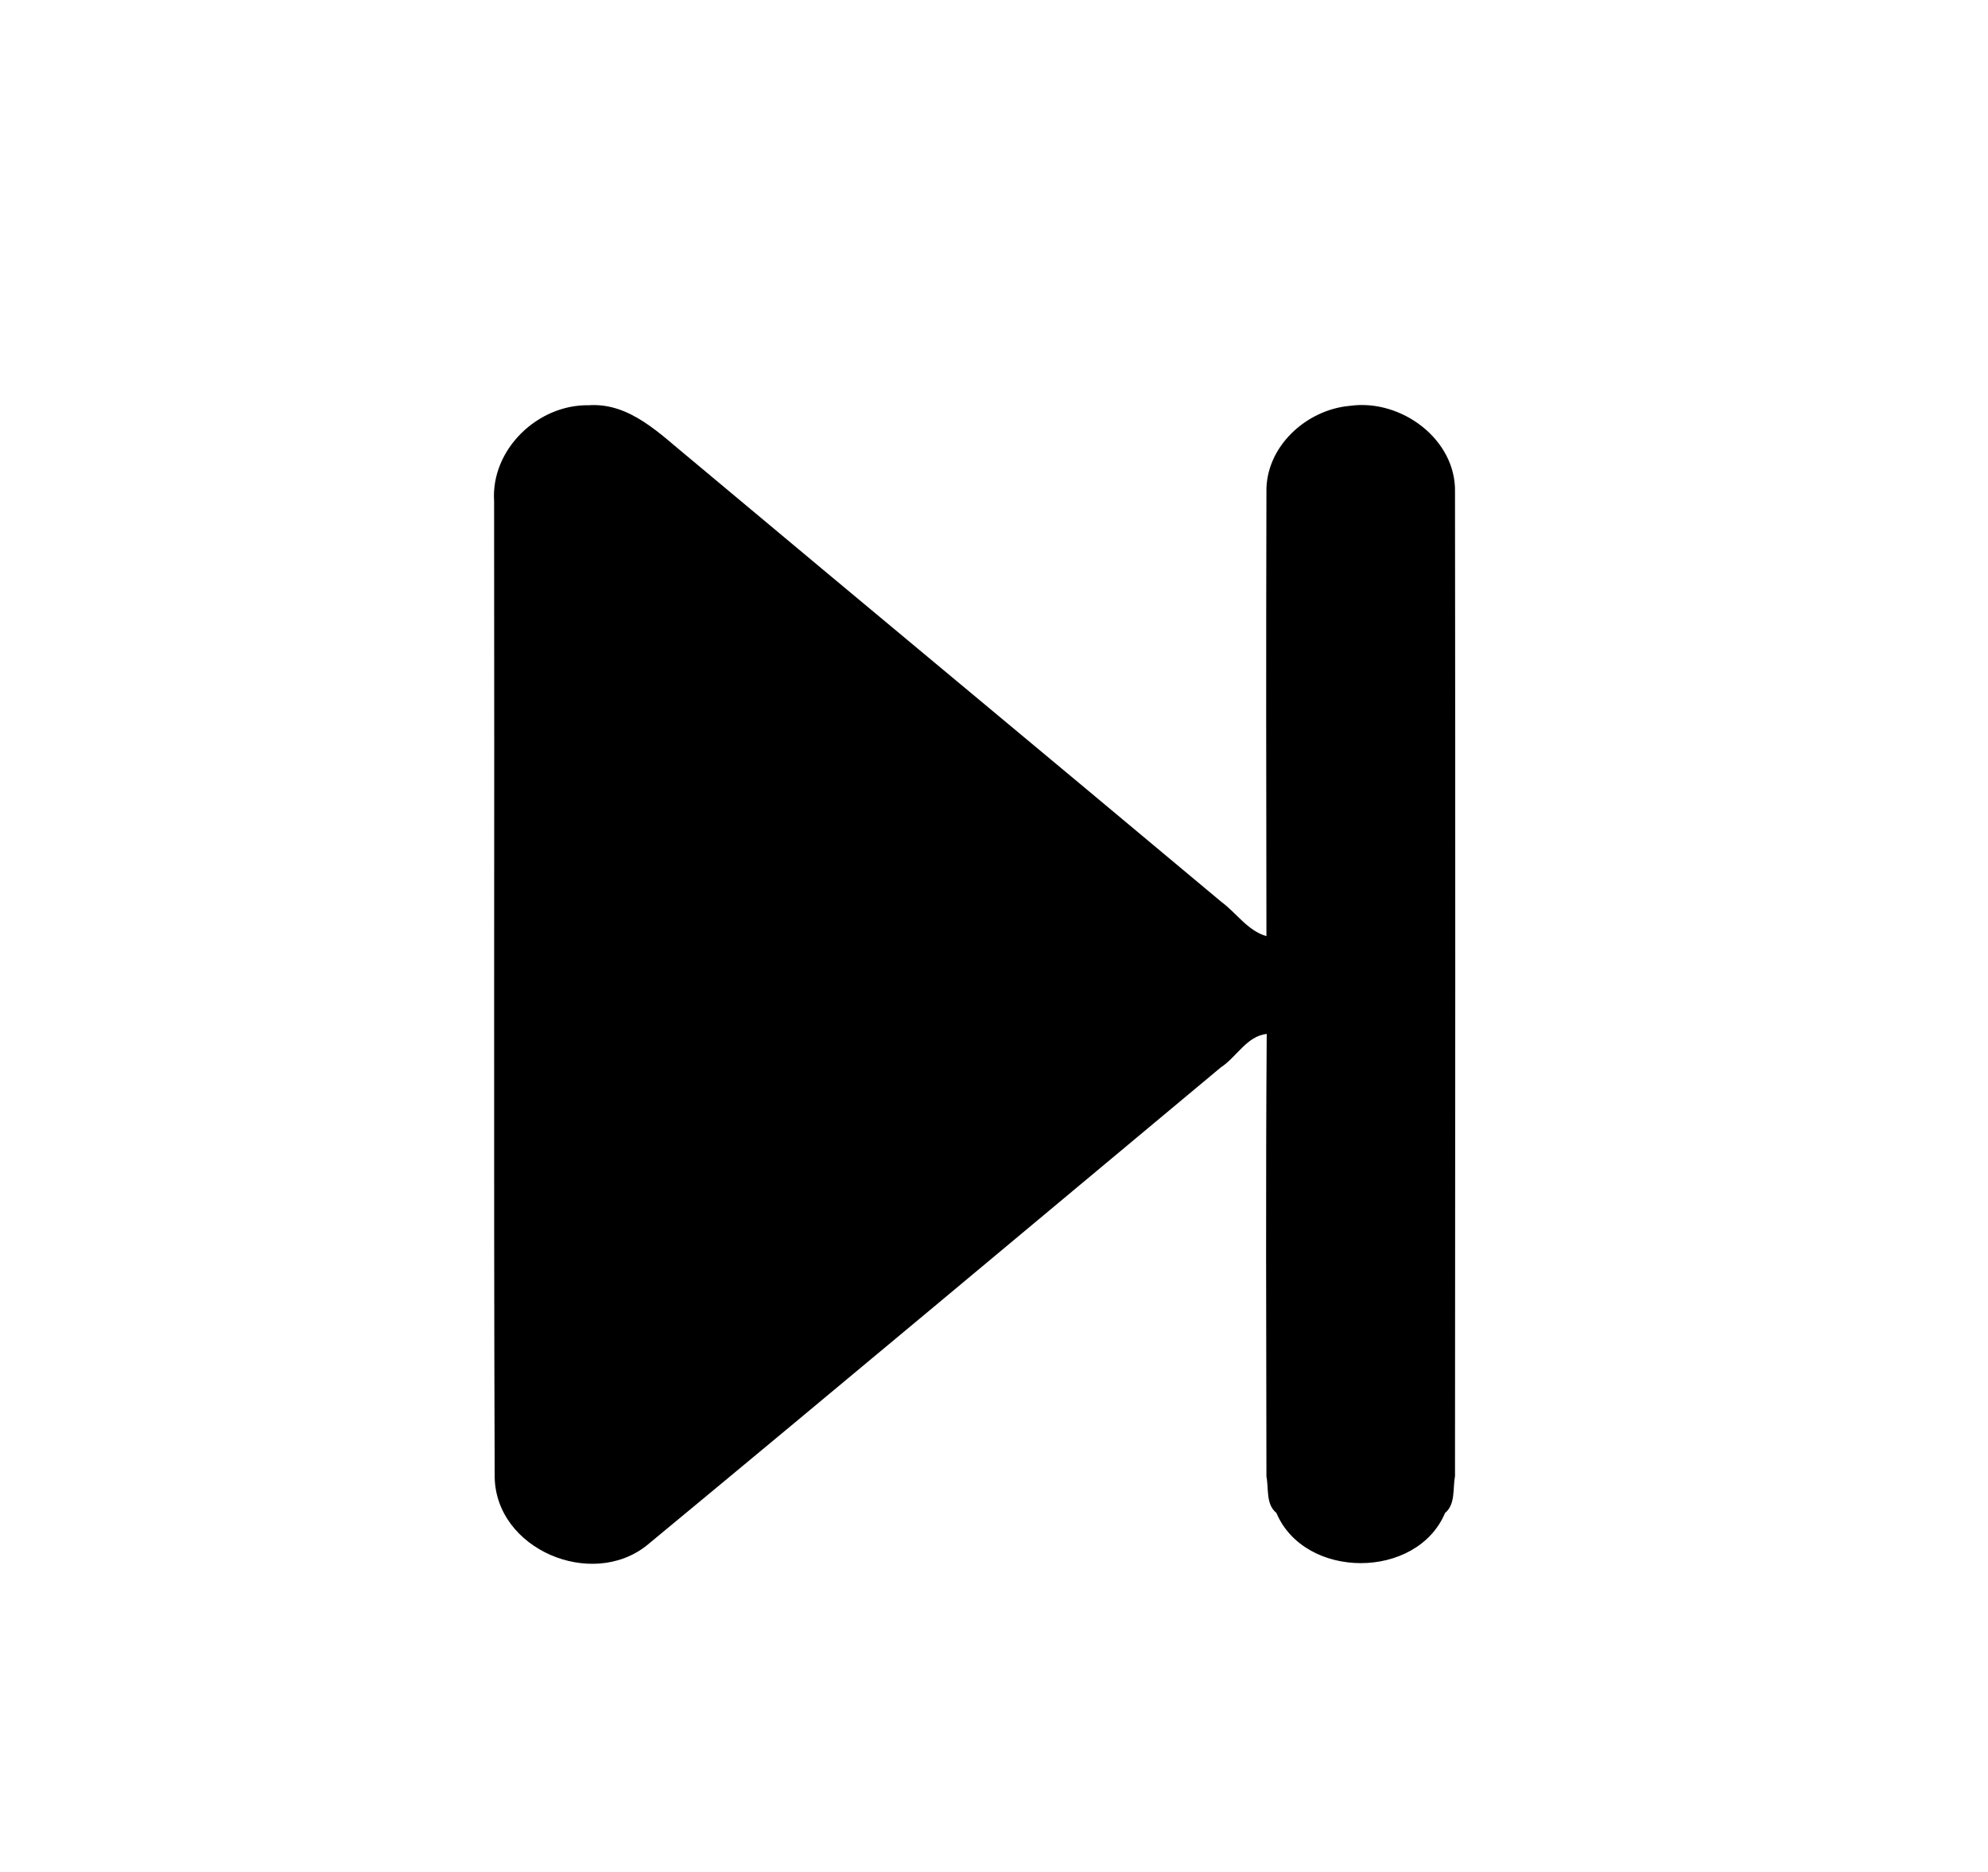 <?xml version="1.0" encoding="UTF-8" ?>
<!DOCTYPE svg PUBLIC "-//W3C//DTD SVG 1.1//EN" "http://www.w3.org/Graphics/SVG/1.1/DTD/svg11.dtd">
<svg width="206pt" height="194pt" viewBox="0 0 206 194" version="1.1" xmlns="http://www.w3.org/2000/svg">
<g id="#ffffffff">
</g>
<g id="#000000ff">
<path fill="#000000" opacity="1.00" d=" M 51.20 51.94 C 50.85 46.58 55.71 41.90 61.00 41.99 C 65.28 41.70 68.41 45.00 71.46 47.48 C 89.80 62.83 108.21 78.09 126.55 93.44 C 128.13 94.60 129.27 96.43 131.23 97.00 C 131.20 81.67 131.19 66.34 131.23 51.01 C 131.12 46.32 135.33 42.44 139.90 42.05 C 145.19 41.31 150.90 45.53 150.77 51.00 C 150.81 84.98 150.80 118.97 150.77 152.95 C 150.53 154.21 150.84 155.86 149.74 156.77 C 146.80 163.71 135.19 163.69 132.26 156.76 C 131.15 155.87 131.48 154.24 131.23 152.99 C 131.21 137.71 131.15 122.41 131.26 107.13 C 129.18 107.36 128.14 109.54 126.49 110.61 C 106.67 127.13 86.90 143.69 67.02 160.13 C 61.27 164.71 51.37 160.52 51.26 153.04 C 51.14 119.35 51.25 85.64 51.20 51.94 Z" />
</g>
</svg>
